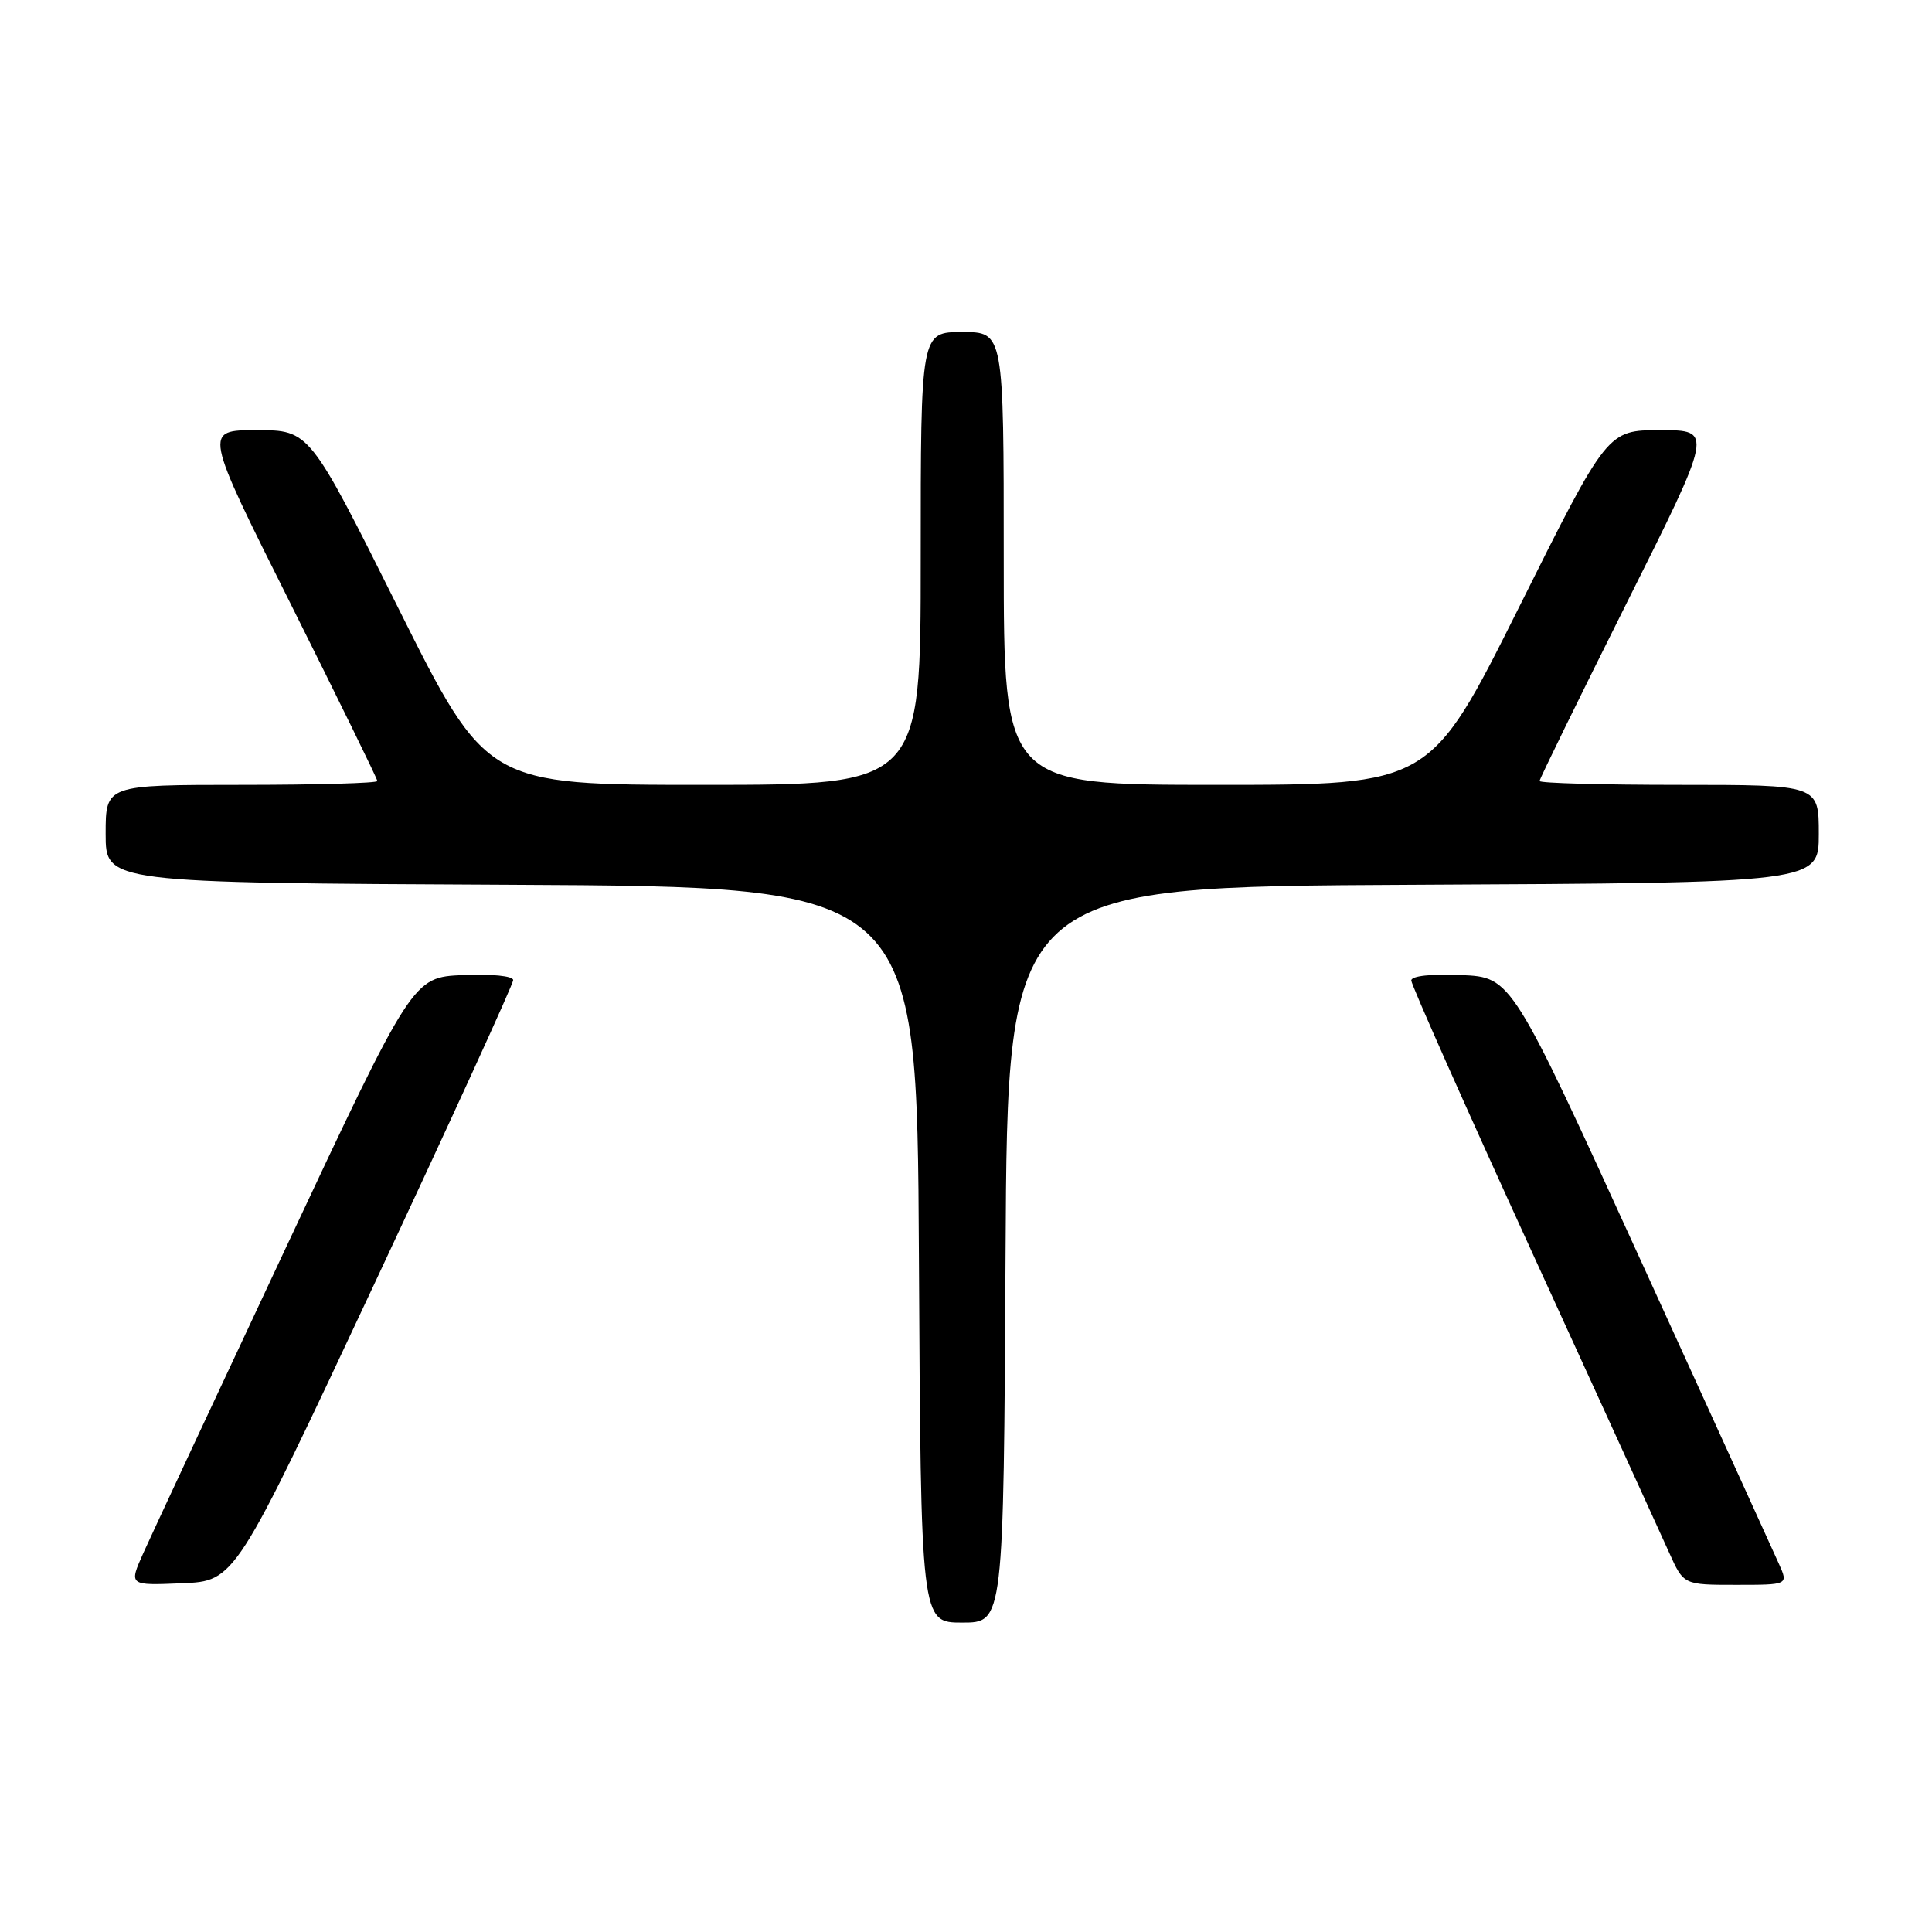 <?xml version="1.0" encoding="UTF-8" standalone="no"?>
<!DOCTYPE svg PUBLIC "-//W3C//DTD SVG 1.1//EN" "http://www.w3.org/Graphics/SVG/1.1/DTD/svg11.dtd" >
<svg xmlns="http://www.w3.org/2000/svg" xmlns:xlink="http://www.w3.org/1999/xlink" version="1.1" viewBox="0 0 256 256">
 <g >
 <path fill="currentColor"
d=" M 133.24 166.25 C 133.50 117.50 133.50 117.50 187.25 117.24 C 241.00 116.98 241.00 116.98 241.00 110.49 C 241.00 104.00 241.00 104.00 222.50 104.00 C 212.32 104.00 204.00 103.77 204.00 103.49 C 204.00 103.21 209.18 92.64 215.50 79.99 C 227.01 57.00 227.01 57.00 220.00 57.00 C 212.99 57.00 212.99 57.00 201.26 80.50 C 189.52 104.00 189.52 104.00 161.26 104.00 C 133.00 104.00 133.00 104.00 133.00 74.00 C 133.00 44.00 133.00 44.00 127.50 44.00 C 122.00 44.00 122.00 44.00 122.00 74.00 C 122.00 104.00 122.00 104.00 93.24 104.00 C 64.48 104.00 64.48 104.00 52.74 80.50 C 41.01 57.00 41.01 57.00 34.00 57.00 C 26.99 57.00 26.99 57.00 38.50 79.99 C 44.82 92.64 50.00 103.21 50.00 103.49 C 50.00 103.77 41.90 104.00 32.00 104.00 C 14.00 104.00 14.00 104.00 14.00 110.49 C 14.00 116.98 14.00 116.98 67.75 117.24 C 121.50 117.50 121.50 117.50 121.76 166.25 C 122.02 215.00 122.02 215.00 127.50 215.00 C 132.98 215.00 132.98 215.00 133.24 166.25 Z  M 49.58 170.17 C 59.71 148.54 68.00 130.40 68.00 129.87 C 68.00 129.32 65.15 129.04 61.34 129.20 C 54.69 129.50 54.69 129.50 37.80 165.50 C 28.51 185.30 20.05 203.43 18.99 205.79 C 17.07 210.09 17.07 210.09 24.11 209.79 C 31.15 209.50 31.15 209.50 49.58 170.17 Z  M 235.73 207.25 C 235.06 205.74 226.81 187.62 217.40 167.00 C 200.29 129.50 200.29 129.50 193.64 129.20 C 189.65 129.03 187.00 129.31 187.00 129.92 C 187.00 130.47 194.26 146.81 203.13 166.21 C 212.01 185.62 220.13 203.41 221.18 205.75 C 223.09 210.00 223.09 210.00 230.03 210.00 C 236.96 210.00 236.96 210.00 235.73 207.25 Z "/>
</g>
</svg>